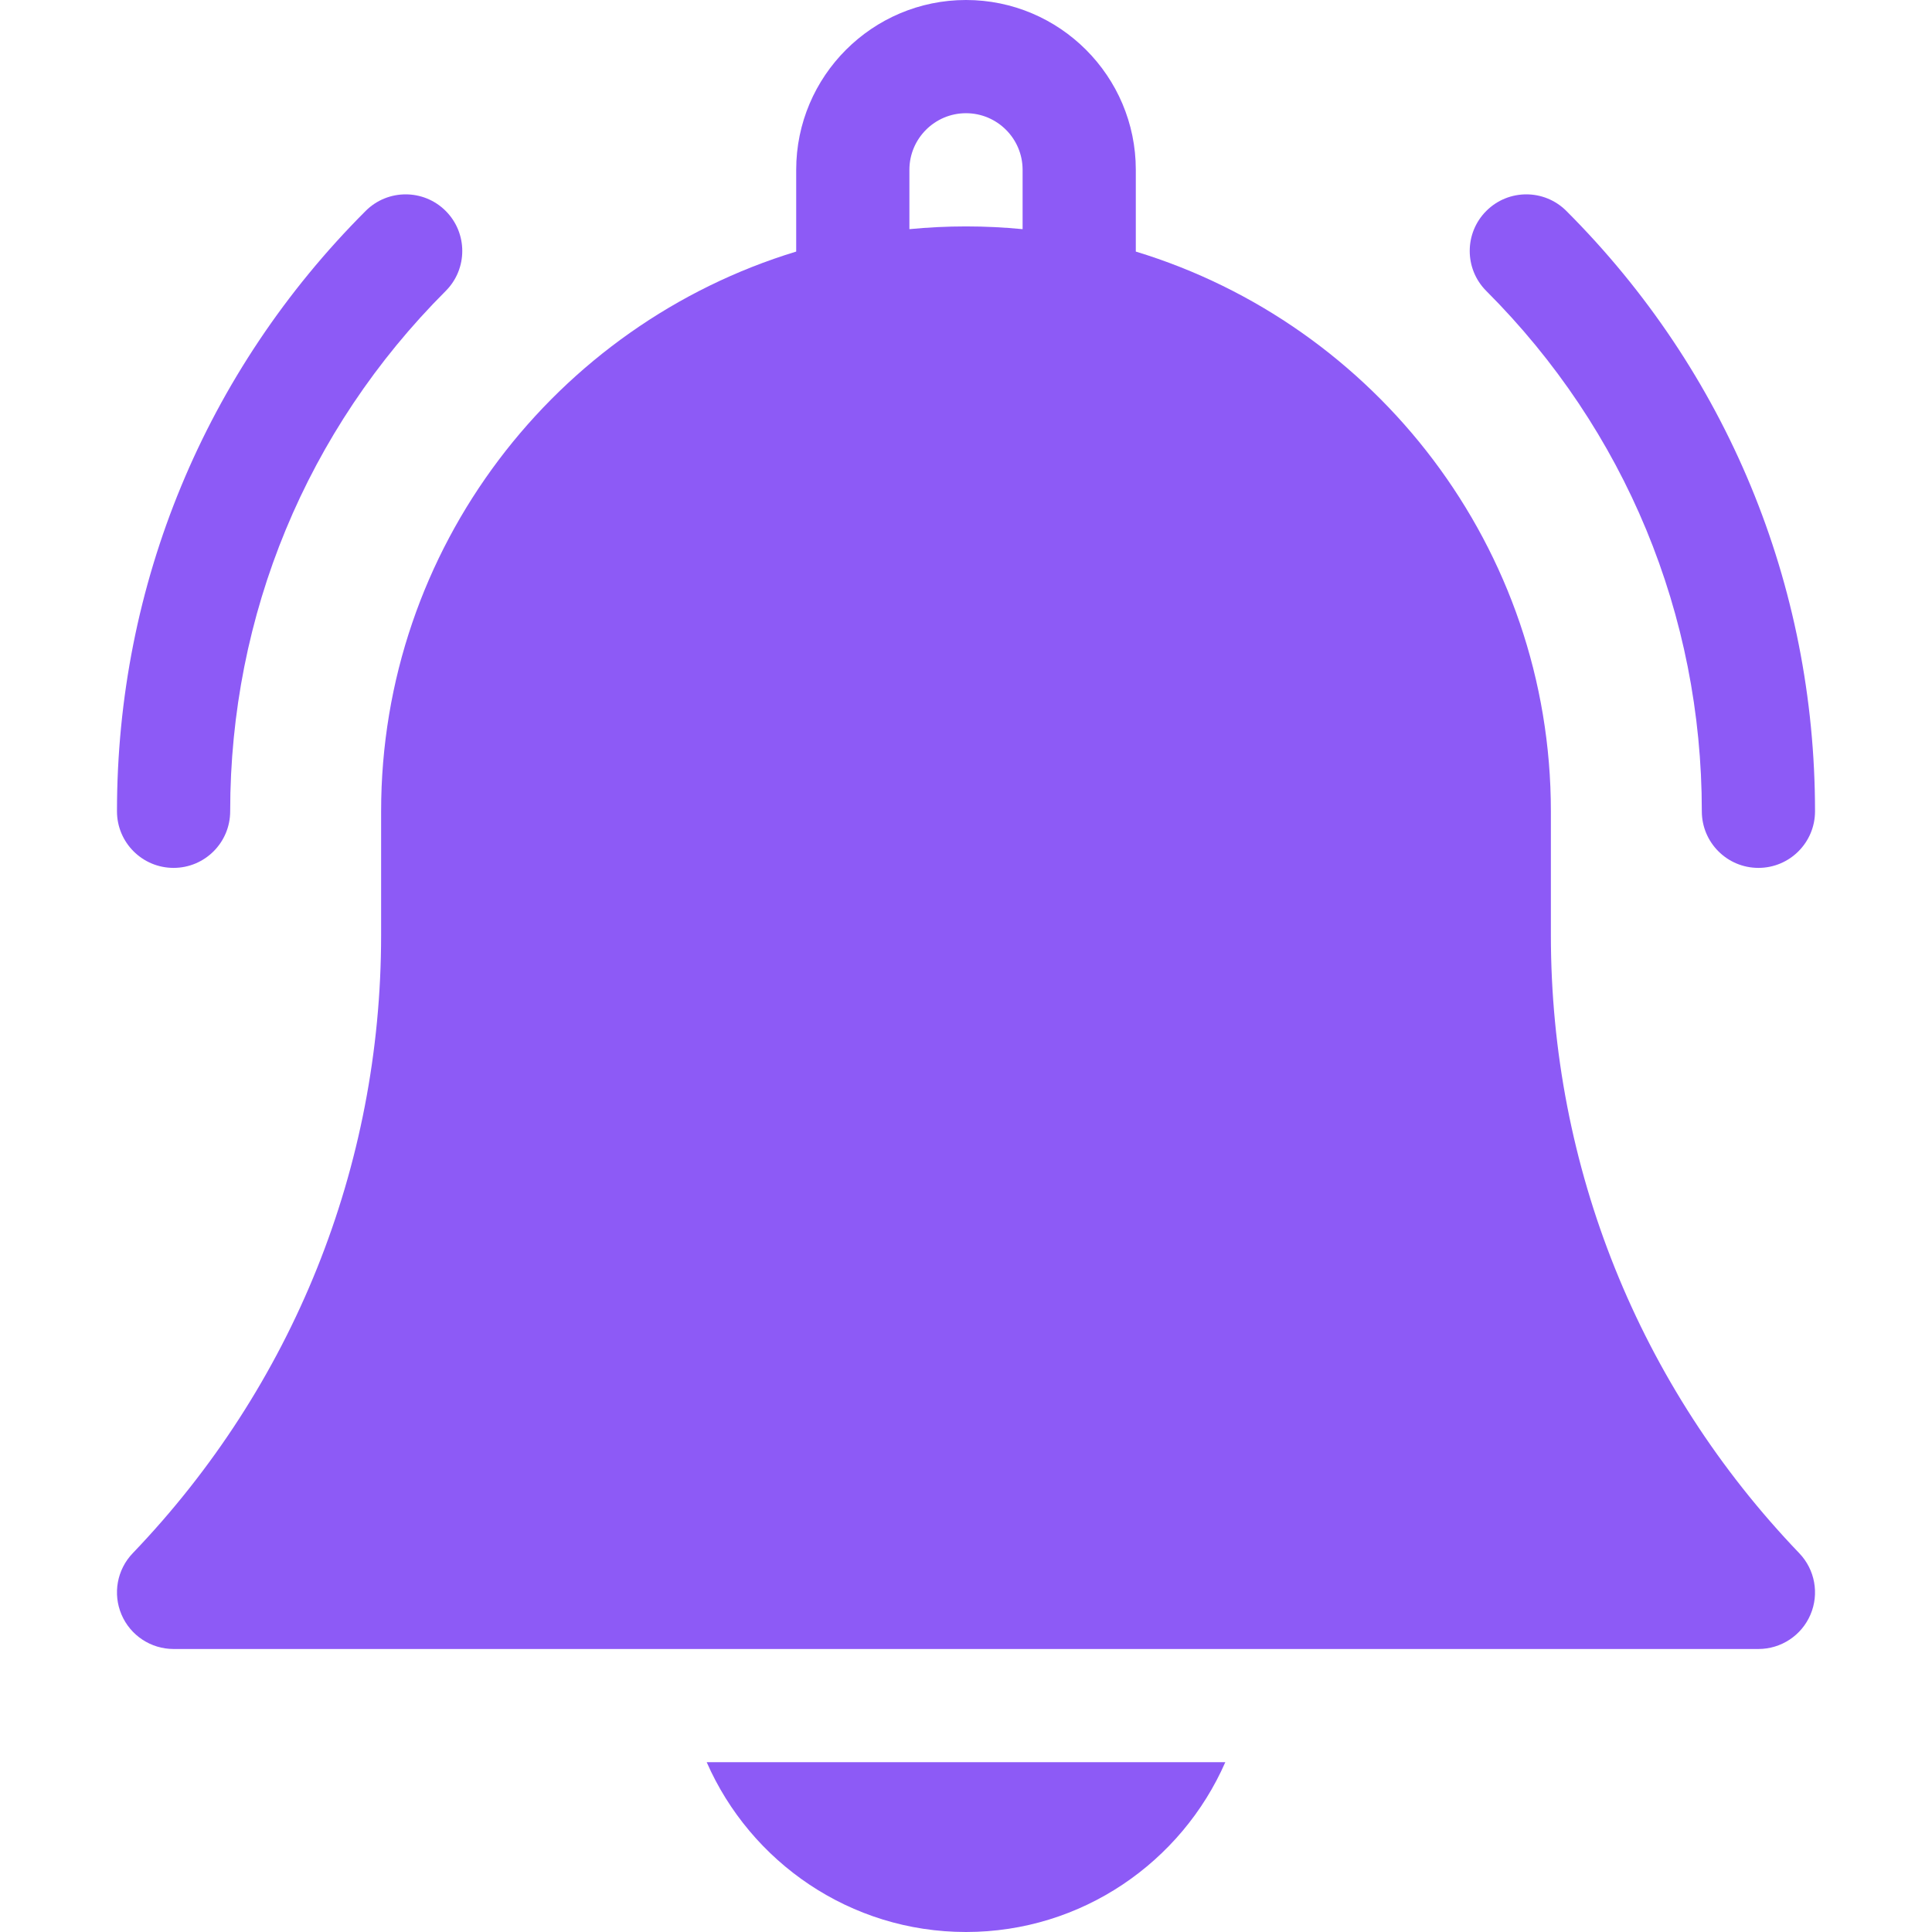 <?xml version="1.0"?>
<svg xmlns="http://www.w3.org/2000/svg" xmlns:xlink="http://www.w3.org/1999/xlink" xmlns:svgjs="http://svgjs.com/svgjs" version="1.1" width="512" height="512" x="0" y="0" viewBox="0 0 512 512" style="enable-background:new 0 0 512 512" xml:space="preserve" class=""><g><g xmlns="http://www.w3.org/2000/svg"><path d="m256 512c30.692 0 57.122-18.539 68.719-45h-137.438c11.597 26.461 38.028 45 68.719 45z" fill="#8d5af6" data-original="#000000" style="" class=""/><path d="m411 247.862v-32.862c0-69.822-46.411-129.001-110-148.33v-21.67c0-24.813-20.187-45-45-45s-45 20.187-45 45v21.67c-63.59 19.329-110 78.507-110 148.33v32.862c0 61.332-23.378 119.488-65.827 163.756-4.16 4.338-5.329 10.739-2.971 16.267s7.788 9.115 13.798 9.115h420c6.01 0 11.439-3.587 13.797-9.115s1.189-11.929-2.97-16.267c-42.449-44.268-65.827-102.425-65.827-163.756zm-140-187.134c-4.937-.476-9.94-.728-15-.728s-10.063.252-15 .728v-15.728c0-8.271 6.729-15 15-15s15 6.729 15 15z" fill="#8d5af6" data-original="#000000" style="" class=""/><path d="m451 215c0 8.284 6.716 15 15 15s15-6.716 15-15c0-60.1-23.404-116.603-65.901-159.1-5.857-5.857-15.355-5.858-21.213 0s-5.858 15.355 0 21.213c36.831 36.831 57.114 85.8 57.114 137.887z" fill="#8d5af6" data-original="#000000" style="" class=""/><path d="m46 230c8.284 0 15-6.716 15-15 0-52.086 20.284-101.055 57.114-137.886 5.858-5.858 5.858-15.355 0-21.213-5.857-5.858-15.355-5.858-21.213 0-42.497 42.497-65.901 98.999-65.901 159.099 0 8.284 6.716 15 15 15z" fill="#8d5af6" data-original="#000000" style="" class=""/></g></g></svg>
